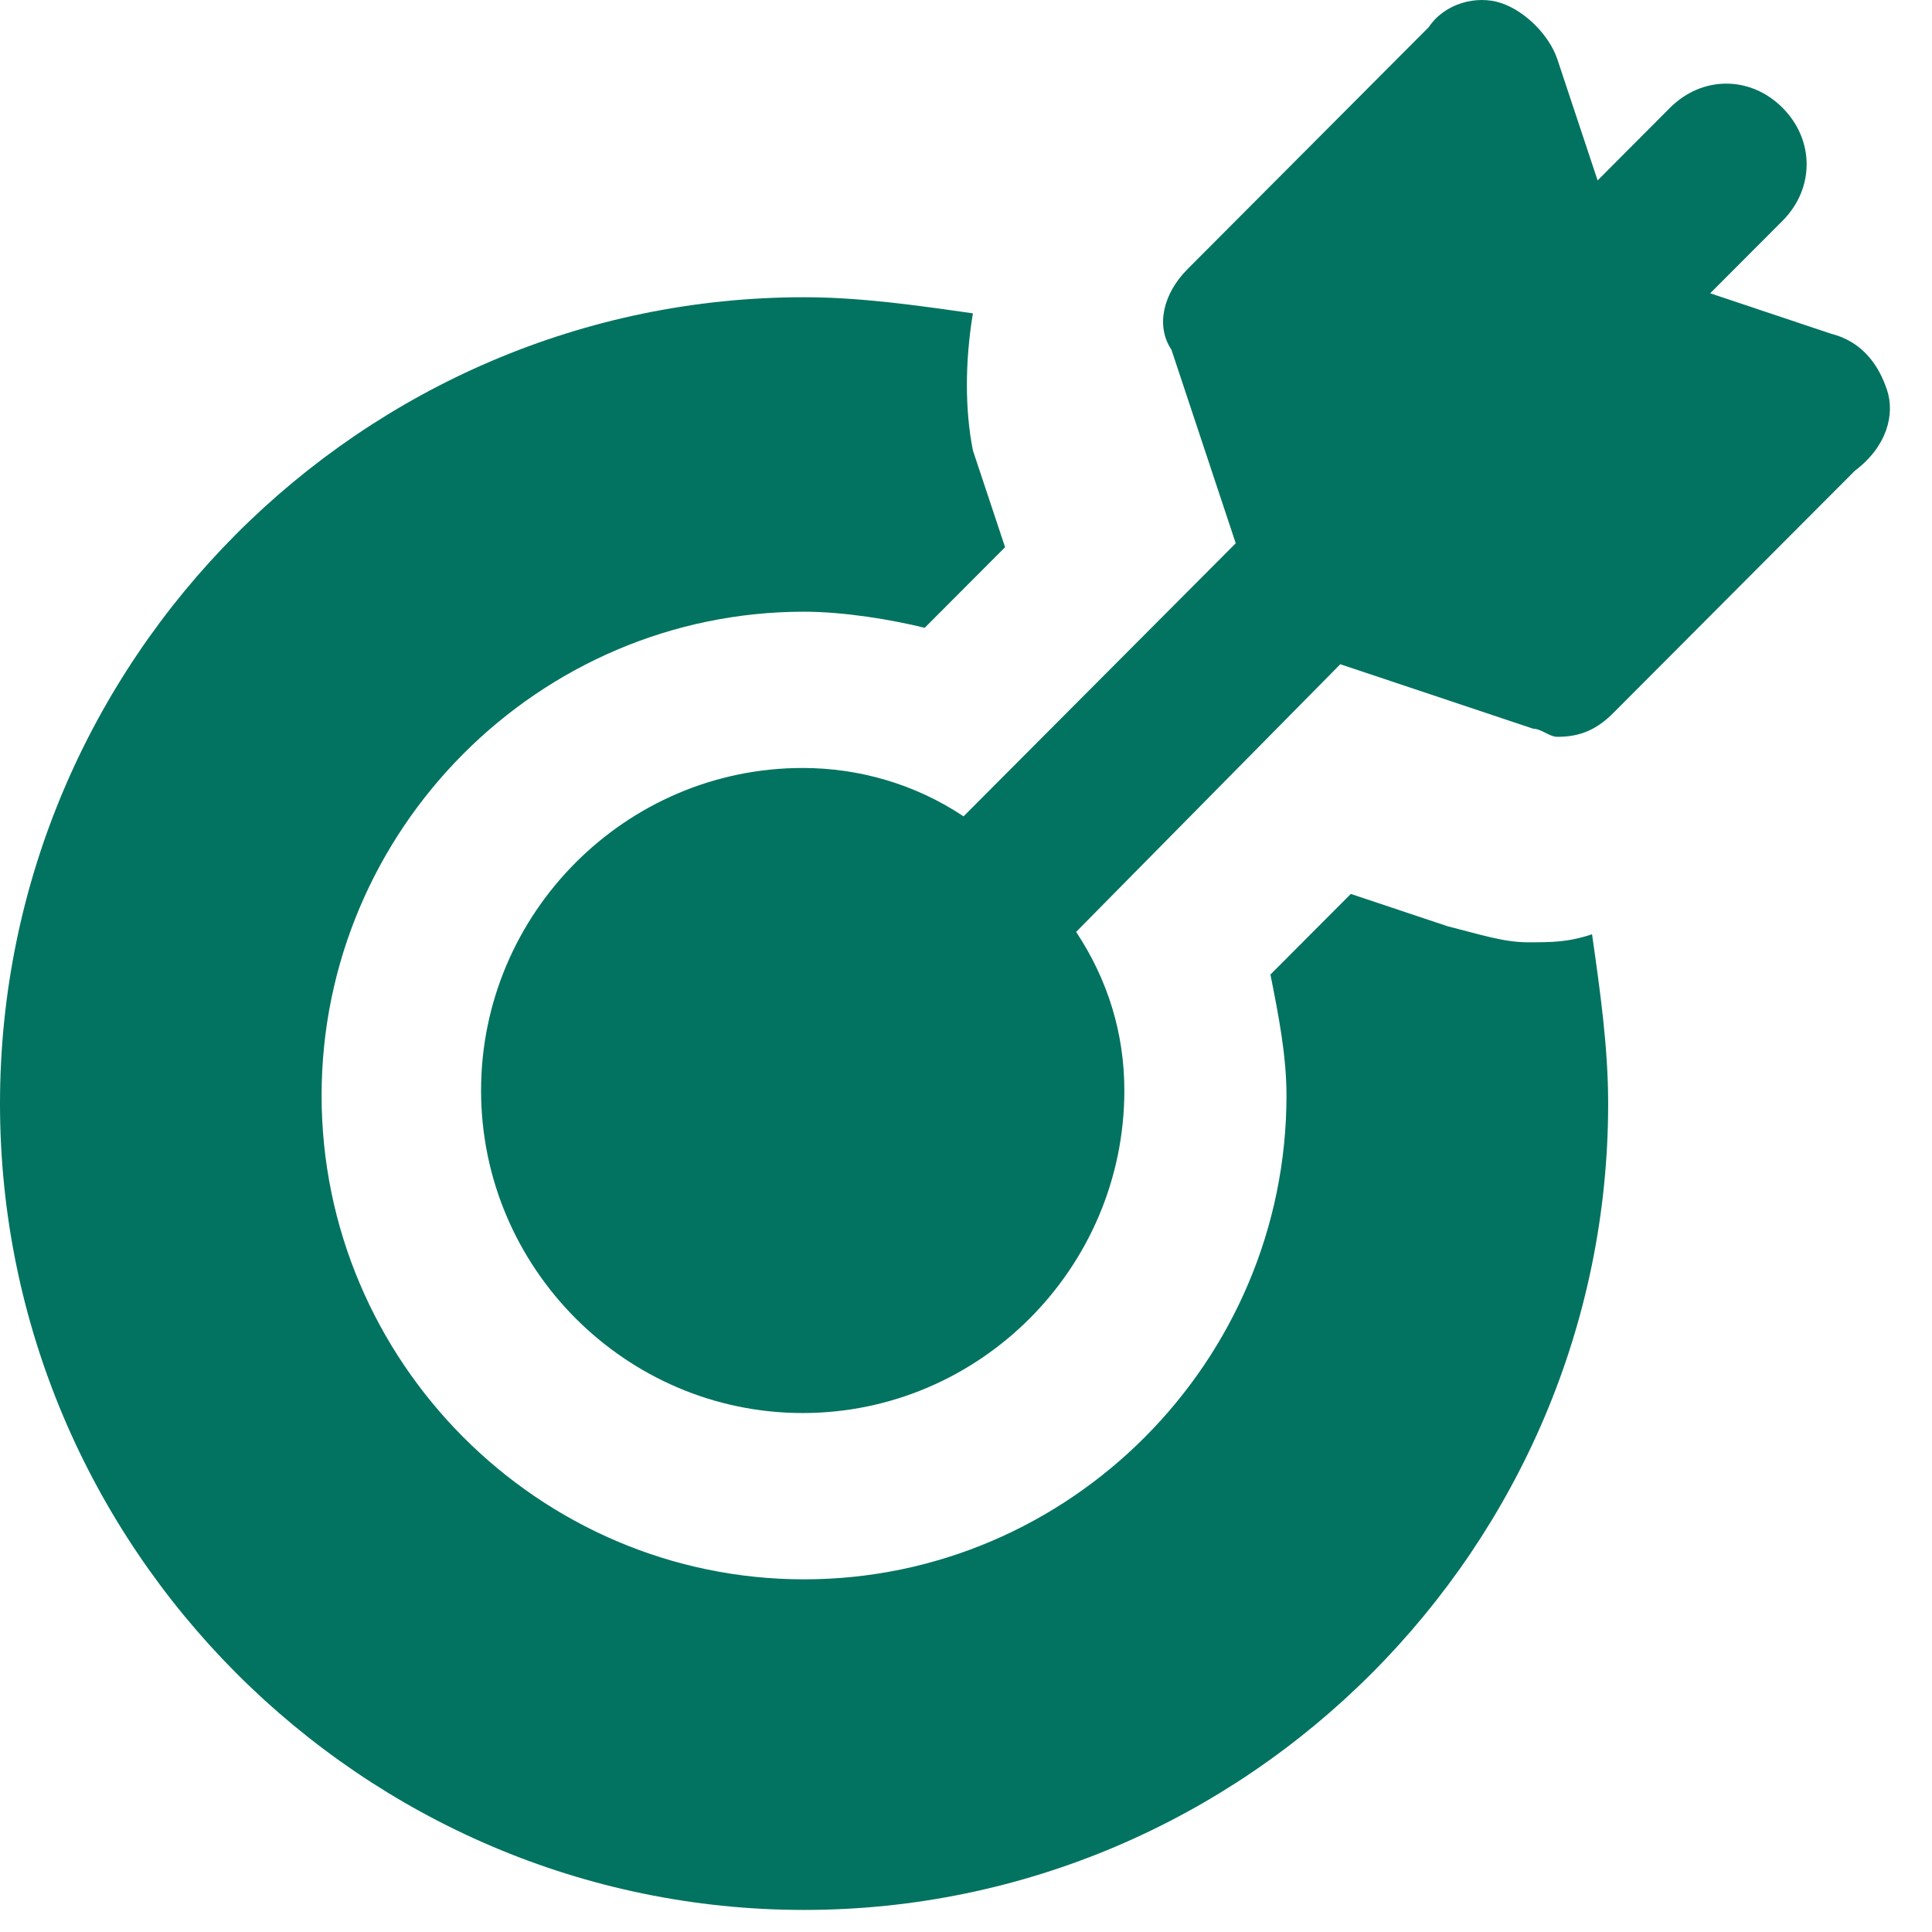 <?xml version="1.0" encoding="UTF-8"?>
<svg width="26px" height="26px" viewBox="0 0 26 26" version="1.1" xmlns="http://www.w3.org/2000/svg" xmlns:xlink="http://www.w3.org/1999/xlink">
    <!-- Generator: Sketch 48.2 (47327) - http://www.bohemiancoding.com/sketch -->
    <title>Group 18</title>
    <desc>Created with Sketch.</desc>
    <defs></defs>
    <g id="10_03-Explore-All-Activities" stroke="none" stroke-width="1" fill="none" fill-rule="evenodd" transform="translate(-516, -646)">
        <g id="Group-18" transform="translate(516, 646)" fill="#027360">
            <path d="M19.477,12.464 L18.179,12.03 L17.097,13.115 C17.205,13.658 17.313,14.201 17.313,14.743 C17.313,18.324 14.392,21.254 10.821,21.254 C7.25,21.254 4.328,18.324 4.328,14.743 C4.328,11.162 7.25,8.232 10.821,8.232 C11.362,8.232 12.011,8.341 12.444,8.449 L13.526,7.364 L13.093,6.062 C12.985,5.519 12.985,4.868 13.093,4.217 C12.336,4.109 11.578,4 10.821,4 C4.869,4 0,8.883 0,14.852 C0,20.82 4.869,25.703 10.821,25.703 C16.772,25.703 21.642,20.82 21.642,14.852 C21.642,14.092 21.533,13.332 21.425,12.573 C21.1,12.681 20.884,12.681 20.559,12.681 C20.235,12.681 19.91,12.573 19.477,12.464 Z" id="Fill-1"></path>
            <path d="M24.638,4.49 L23.015,3.947 L23.989,2.971 C24.421,2.537 24.421,1.885 23.989,1.451 C23.556,1.017 22.907,1.017 22.474,1.451 L21.5,2.428 L20.959,0.8 C20.851,0.475 20.526,0.149 20.201,0.041 C19.877,-0.068 19.444,0.041 19.227,0.366 L15.981,3.622 C15.657,3.947 15.548,4.381 15.765,4.707 L16.63,7.311 L12.967,10.986 C12.317,10.552 11.56,10.335 10.802,10.335 C8.422,10.335 6.474,12.288 6.474,14.675 C6.474,17.063 8.422,19.016 10.802,19.016 C13.183,19.016 15.131,17.063 15.131,14.675 C15.131,13.916 14.914,13.192 14.482,12.541 L18.037,8.939 L20.634,9.807 C20.742,9.807 20.851,9.916 20.959,9.916 C21.283,9.916 21.5,9.807 21.716,9.59 L24.962,6.335 C25.395,6.009 25.503,5.575 25.395,5.249 C25.287,4.924 25.071,4.598 24.638,4.49 Z" id="Fill-3"></path>
        </g>
    </g>
</svg>